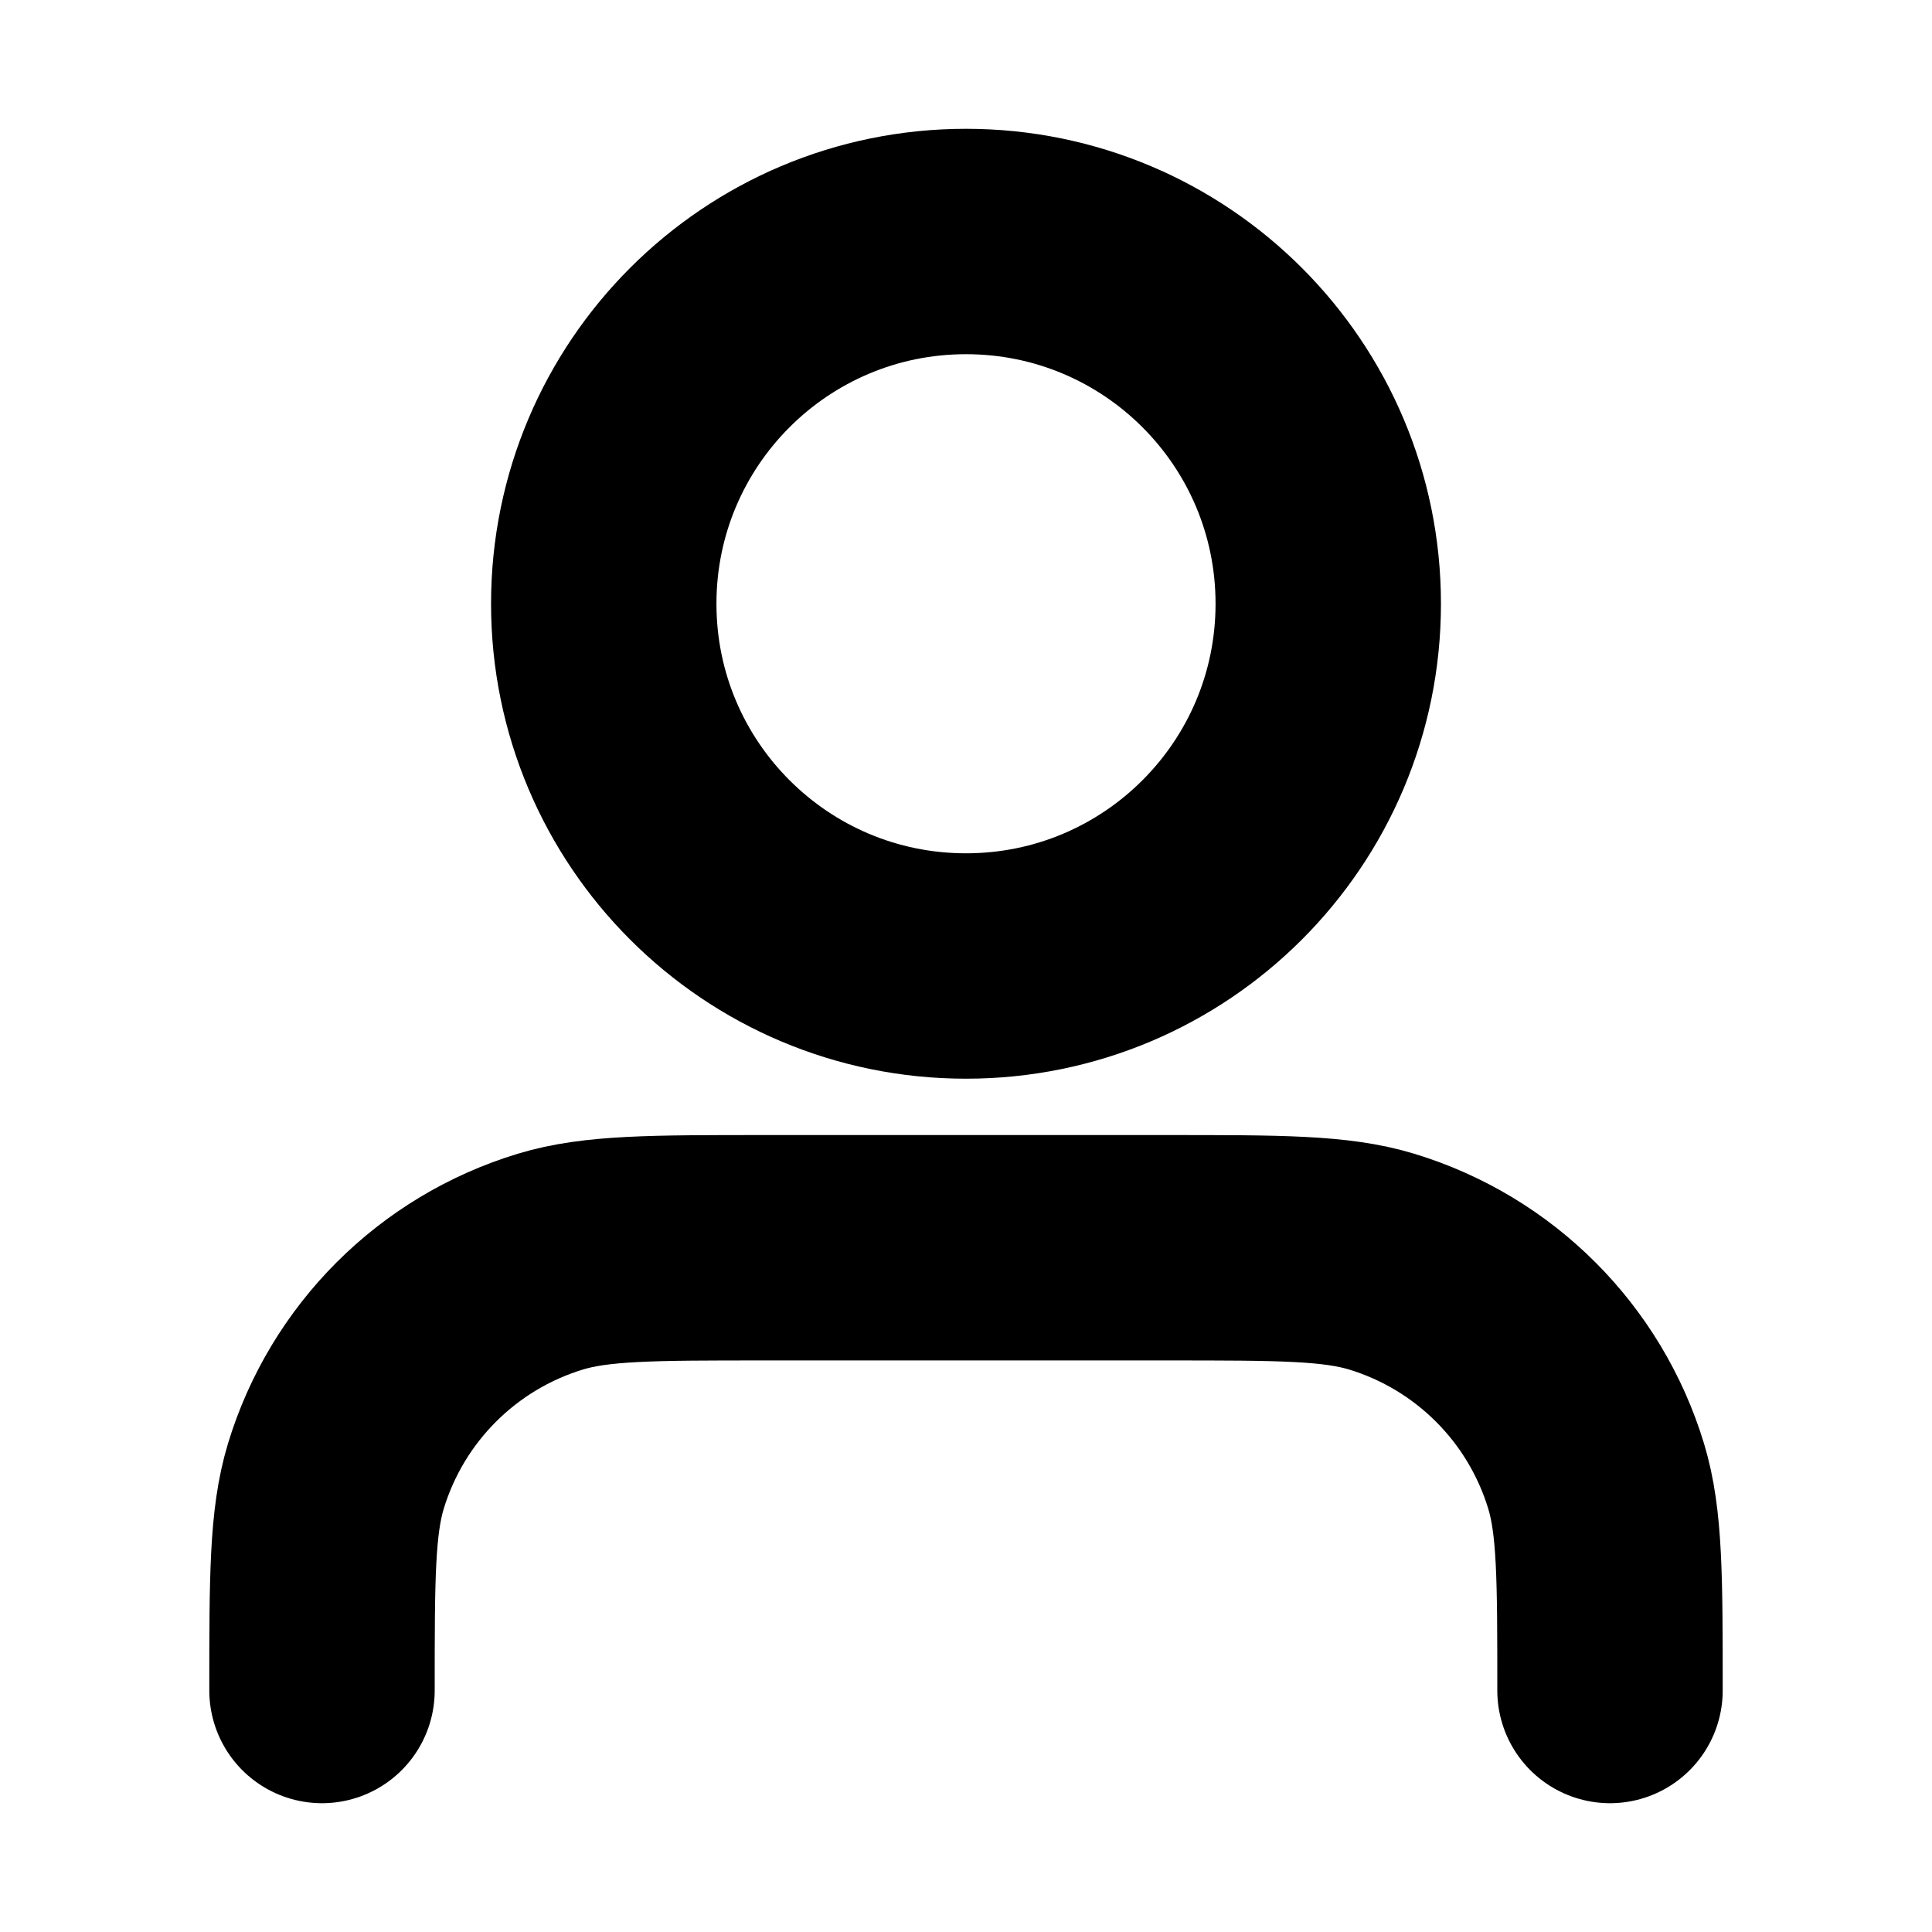 <svg width="12" height="12" viewBox="0 0 12 12" fill="none" xmlns="http://www.w3.org/2000/svg">
    <path d="M10 10.5C10 9.802 10 9.453 9.914 9.169C9.72 8.53 9.22 8.03 8.581 7.836C8.297 7.75 7.948 7.75 7.25 7.75H4.75C4.052 7.75 3.703 7.75 3.419 7.836C2.78 8.03 2.28 8.53 2.086 9.169C2 9.453 2 9.802 2 10.5M8.25 3.75C8.25 4.993 7.243 6 6 6C4.757 6 3.75 4.993 3.75 3.75C3.75 2.507 4.757 1.5 6 1.5C7.243 1.5 8.25 2.507 8.25 3.75Z" stroke="currentColor" stroke-width="1.4" stroke-linecap="round" stroke-linejoin="round"/>
</svg>